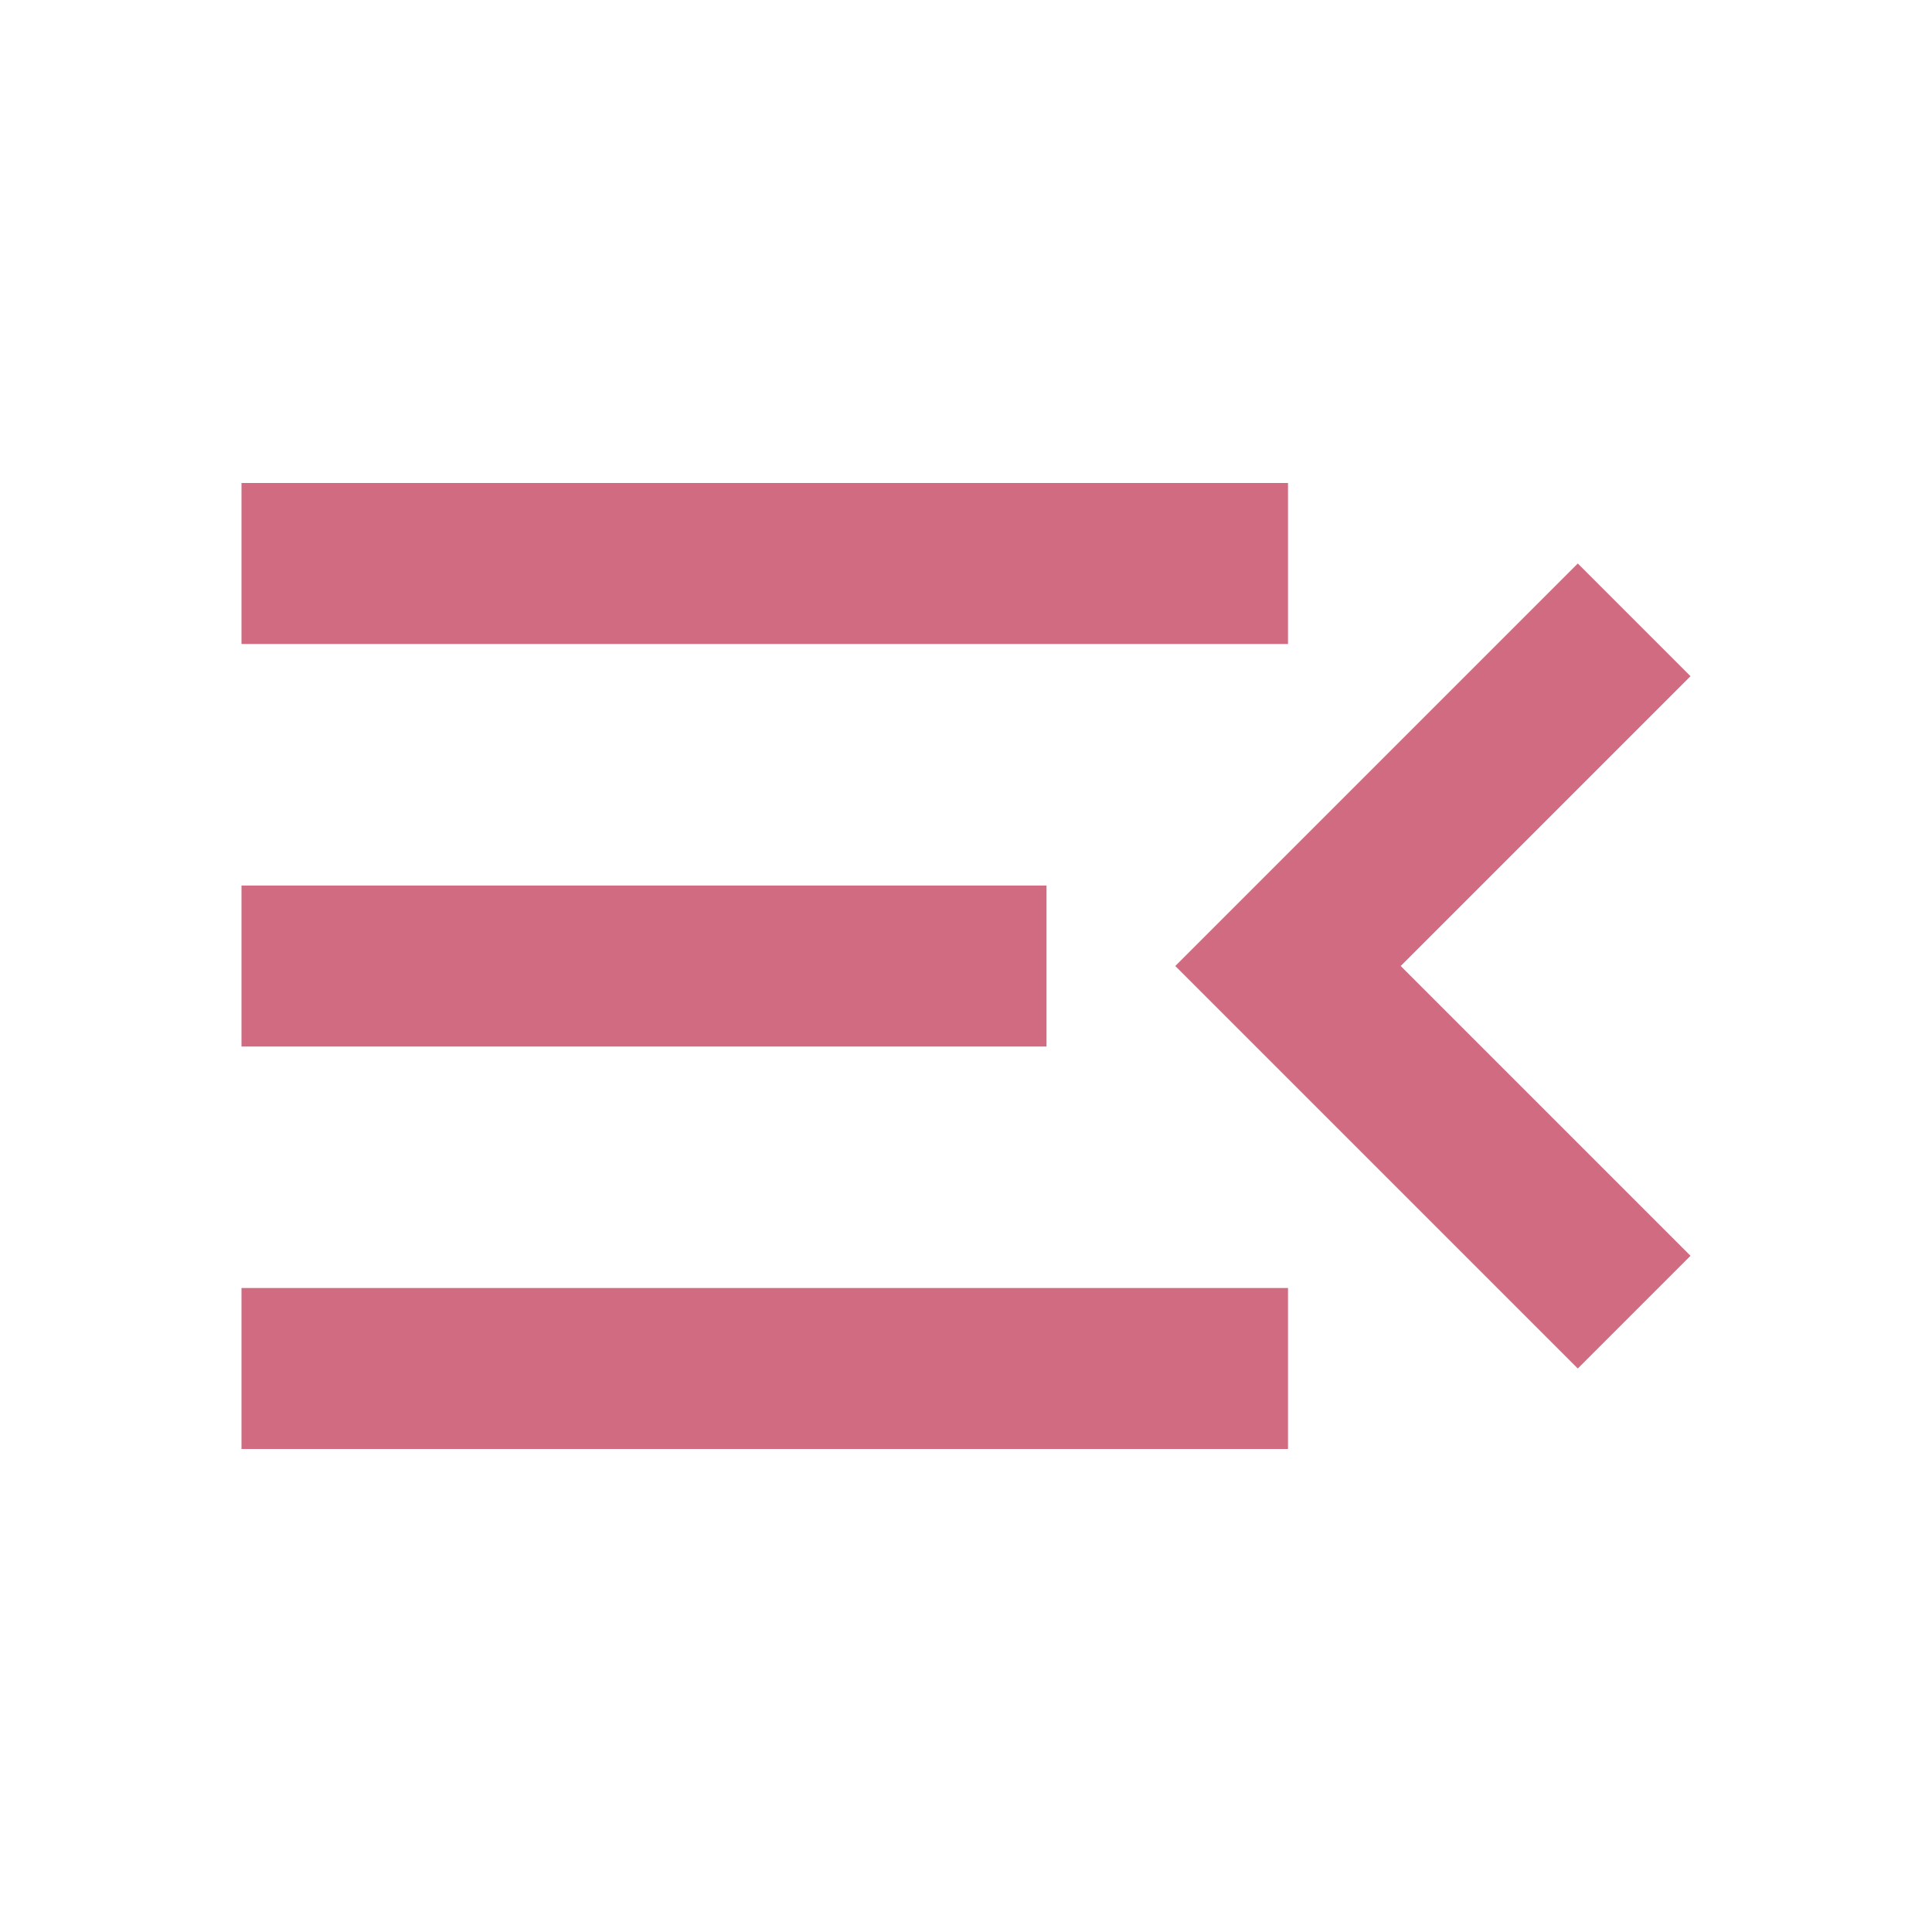 <svg xmlns="http://www.w3.org/2000/svg" height="24px" viewBox="0 -960 960 960" width="24px" fill="#D06B81"><path d="M120-240v-80h520v80H120Zm664-40L584-480l200-200 56 56-144 144 144 144-56 56ZM120-440v-80h400v80H120Zm0-200v-80h520v80H120Z"/></svg>